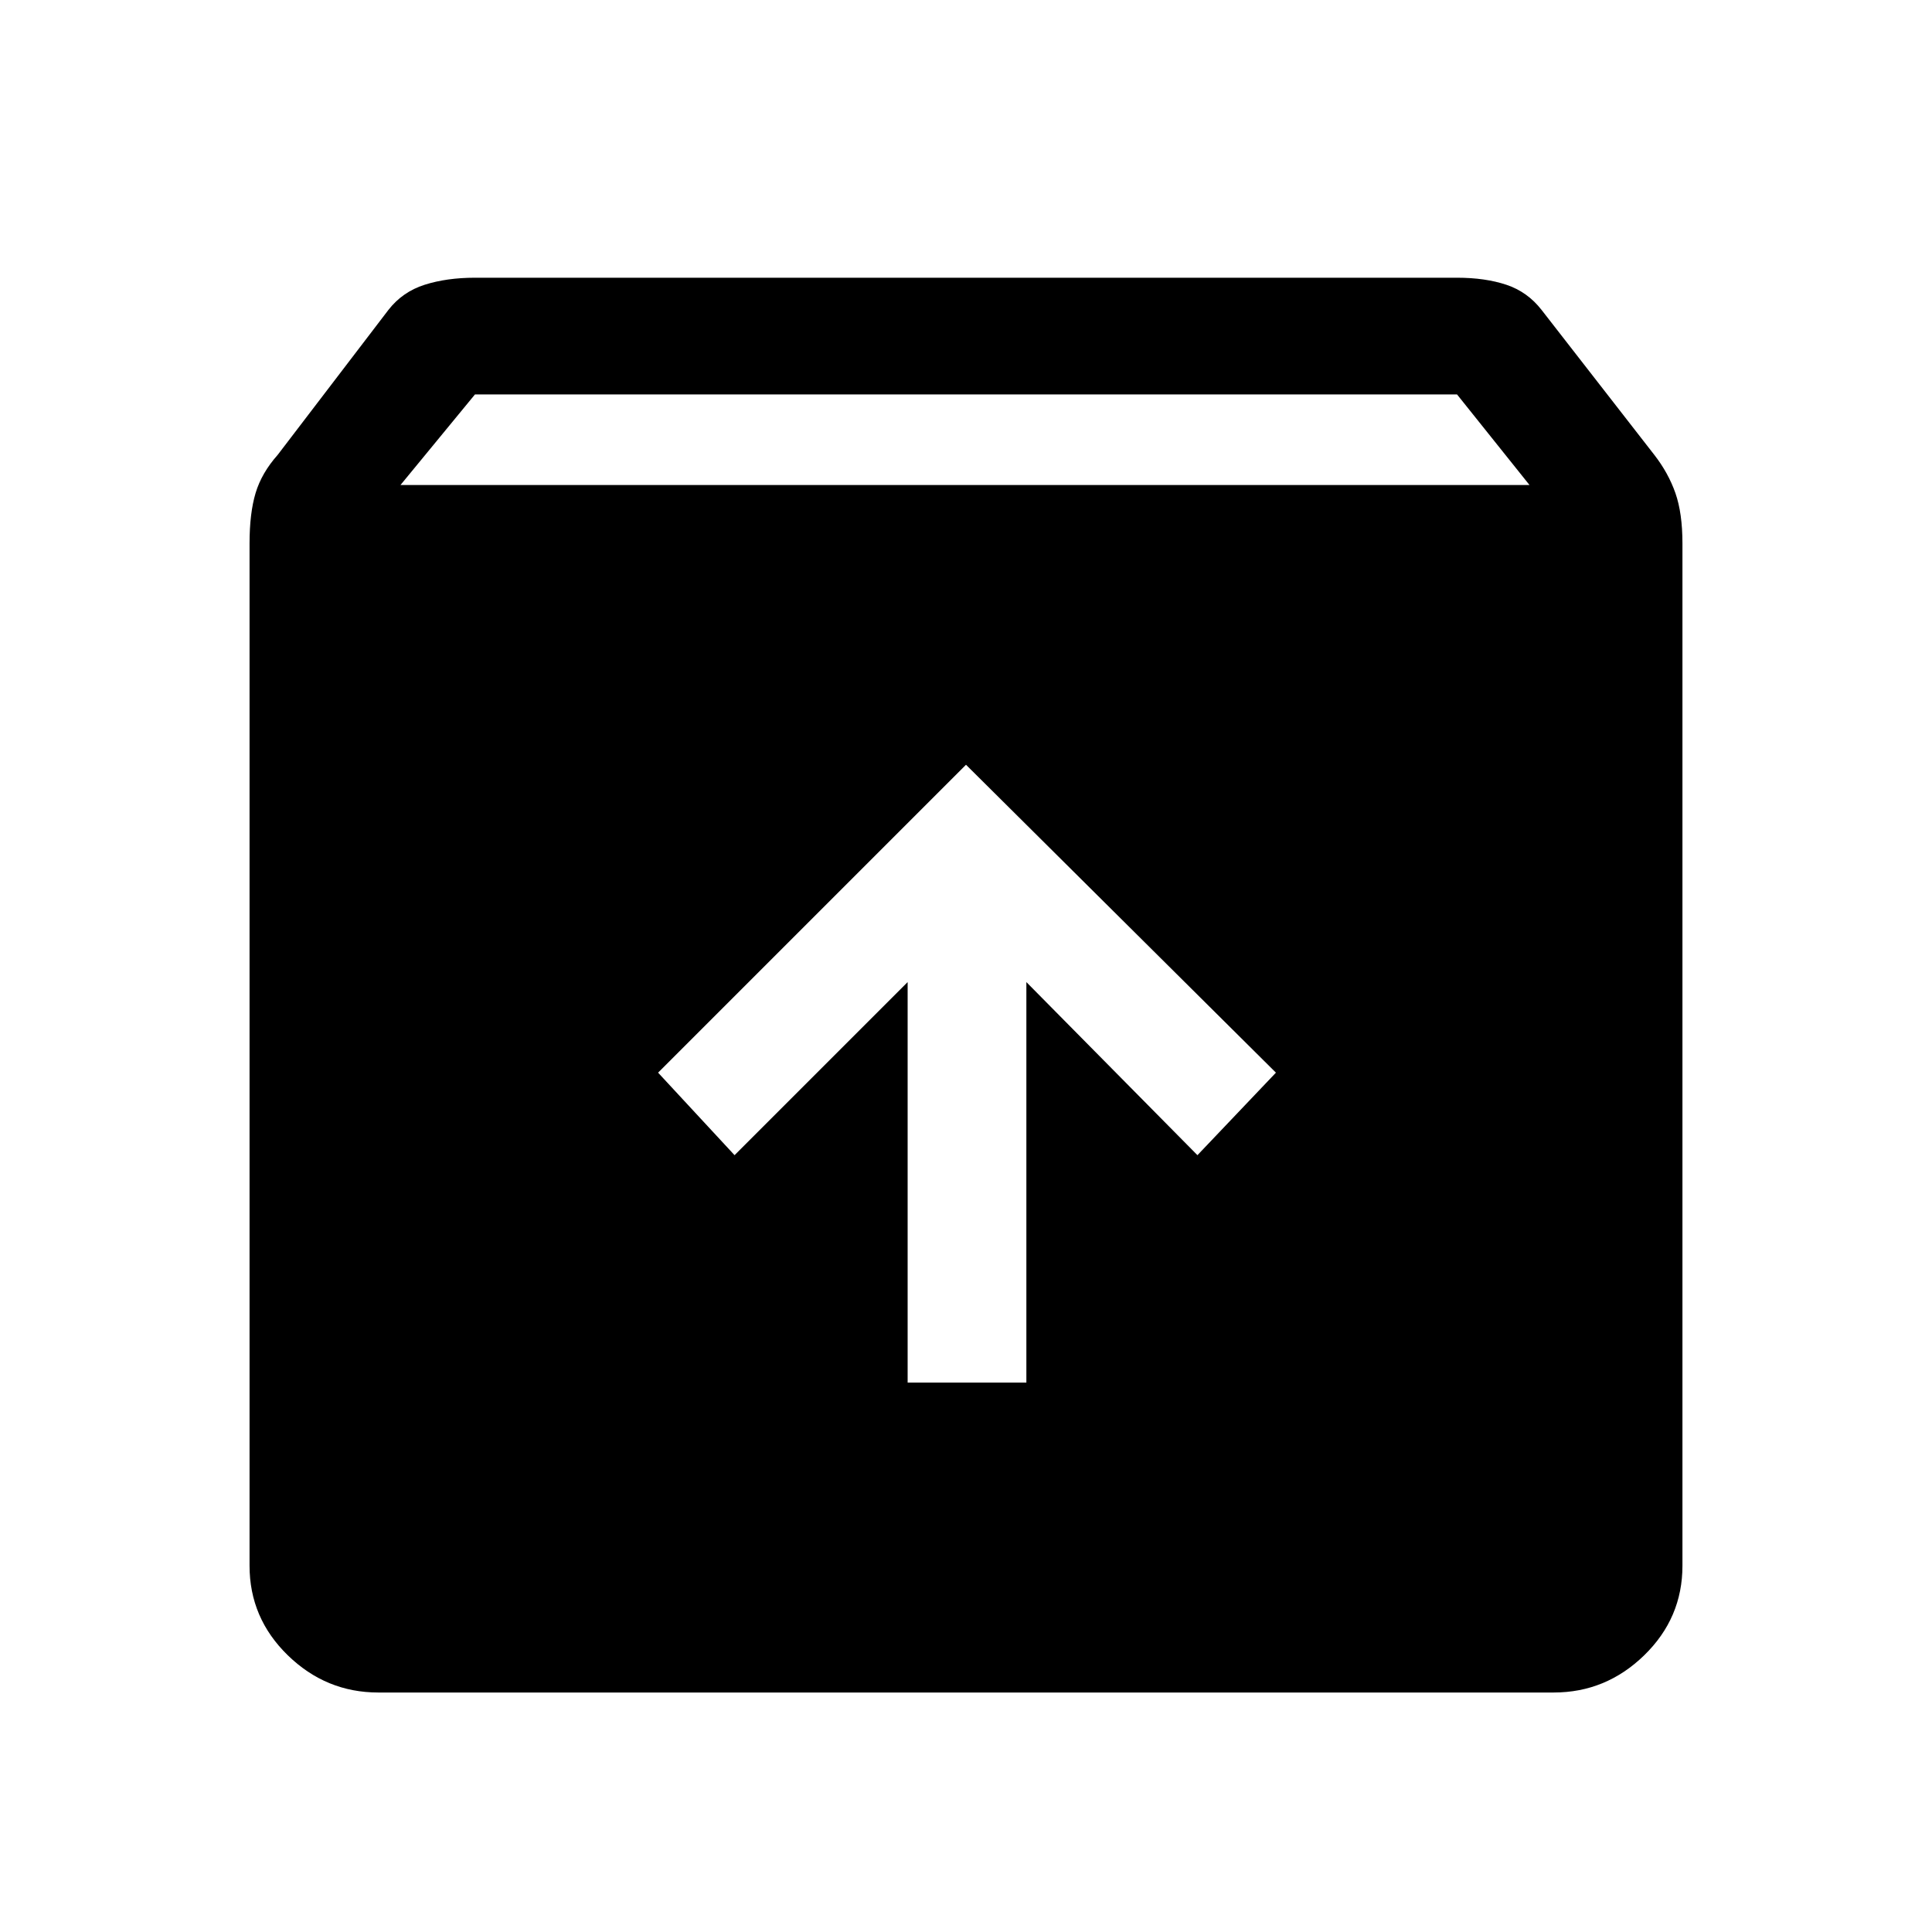 <svg xmlns="http://www.w3.org/2000/svg" height="48" width="48"><path d="M9.4 42.05q-1.3 0-2.25-.925T6.2 38.9V13.5q0-.75.15-1.25t.55-.95l2.75-3.6q.35-.45.9-.625T11.8 6.9h24.4q.7 0 1.225.175.525.175.875.625l2.8 3.6q.35.45.525.95.175.5.175 1.25v25.4q0 1.3-.95 2.225t-2.25.925Zm.55-30H38L36.2 9.8H11.8Zm12.6 22.3h2.95V24.4l4.25 4.3 1.95-2.05L24 19l-7.65 7.65 1.9 2.05 4.3-4.3Z"/></svg>